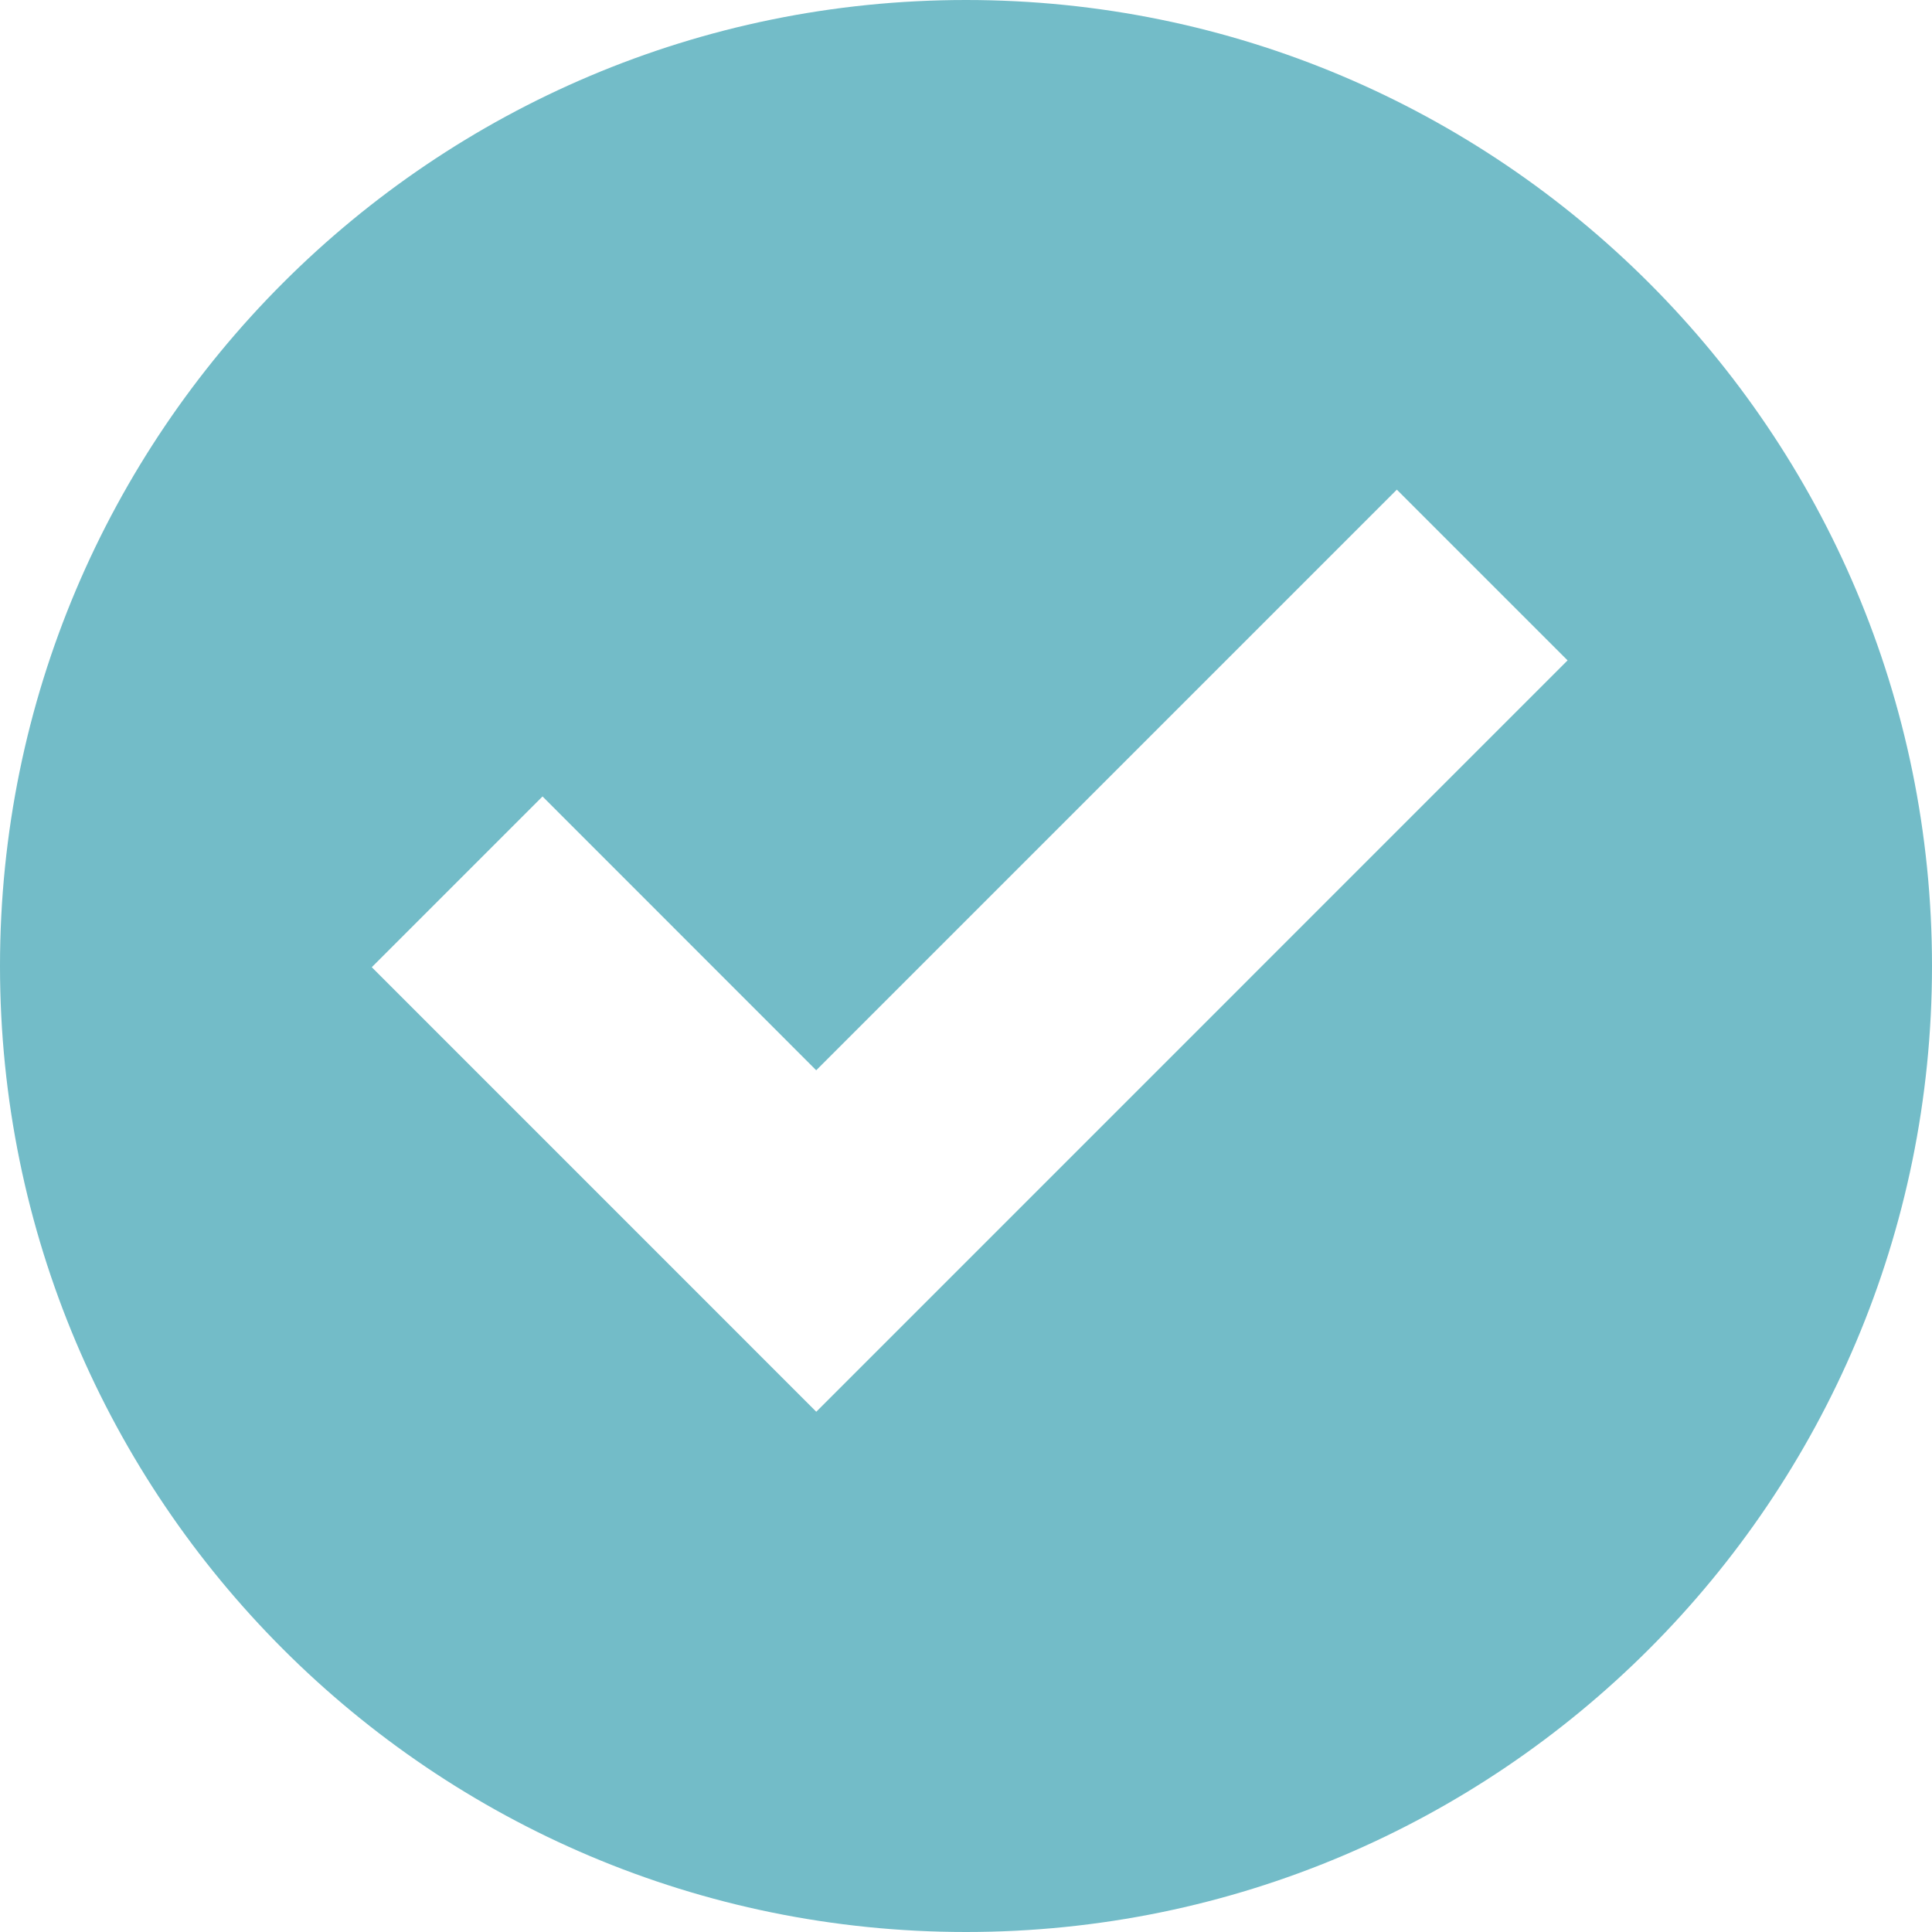 <!-- Generated by IcoMoon.io -->
<svg version="1.1" xmlns="http://www.w3.org/2000/svg" width="512" height="512" viewBox="0 0 512 512">
<title></title>
<g id="icomoon-ignore">
</g>
<path fill="#73BCC8" d="M256 0c-141.376 0-256 114.624-256 256s114.624 256 256 256 256-114.624 256-256-114.624-256-256-256zM216.32 374.128l-117.792-117.808 45.248-45.248 72.528 72.56 153.872-153.872 45.248 45.248-199.104 199.12z"></path>
</svg>
